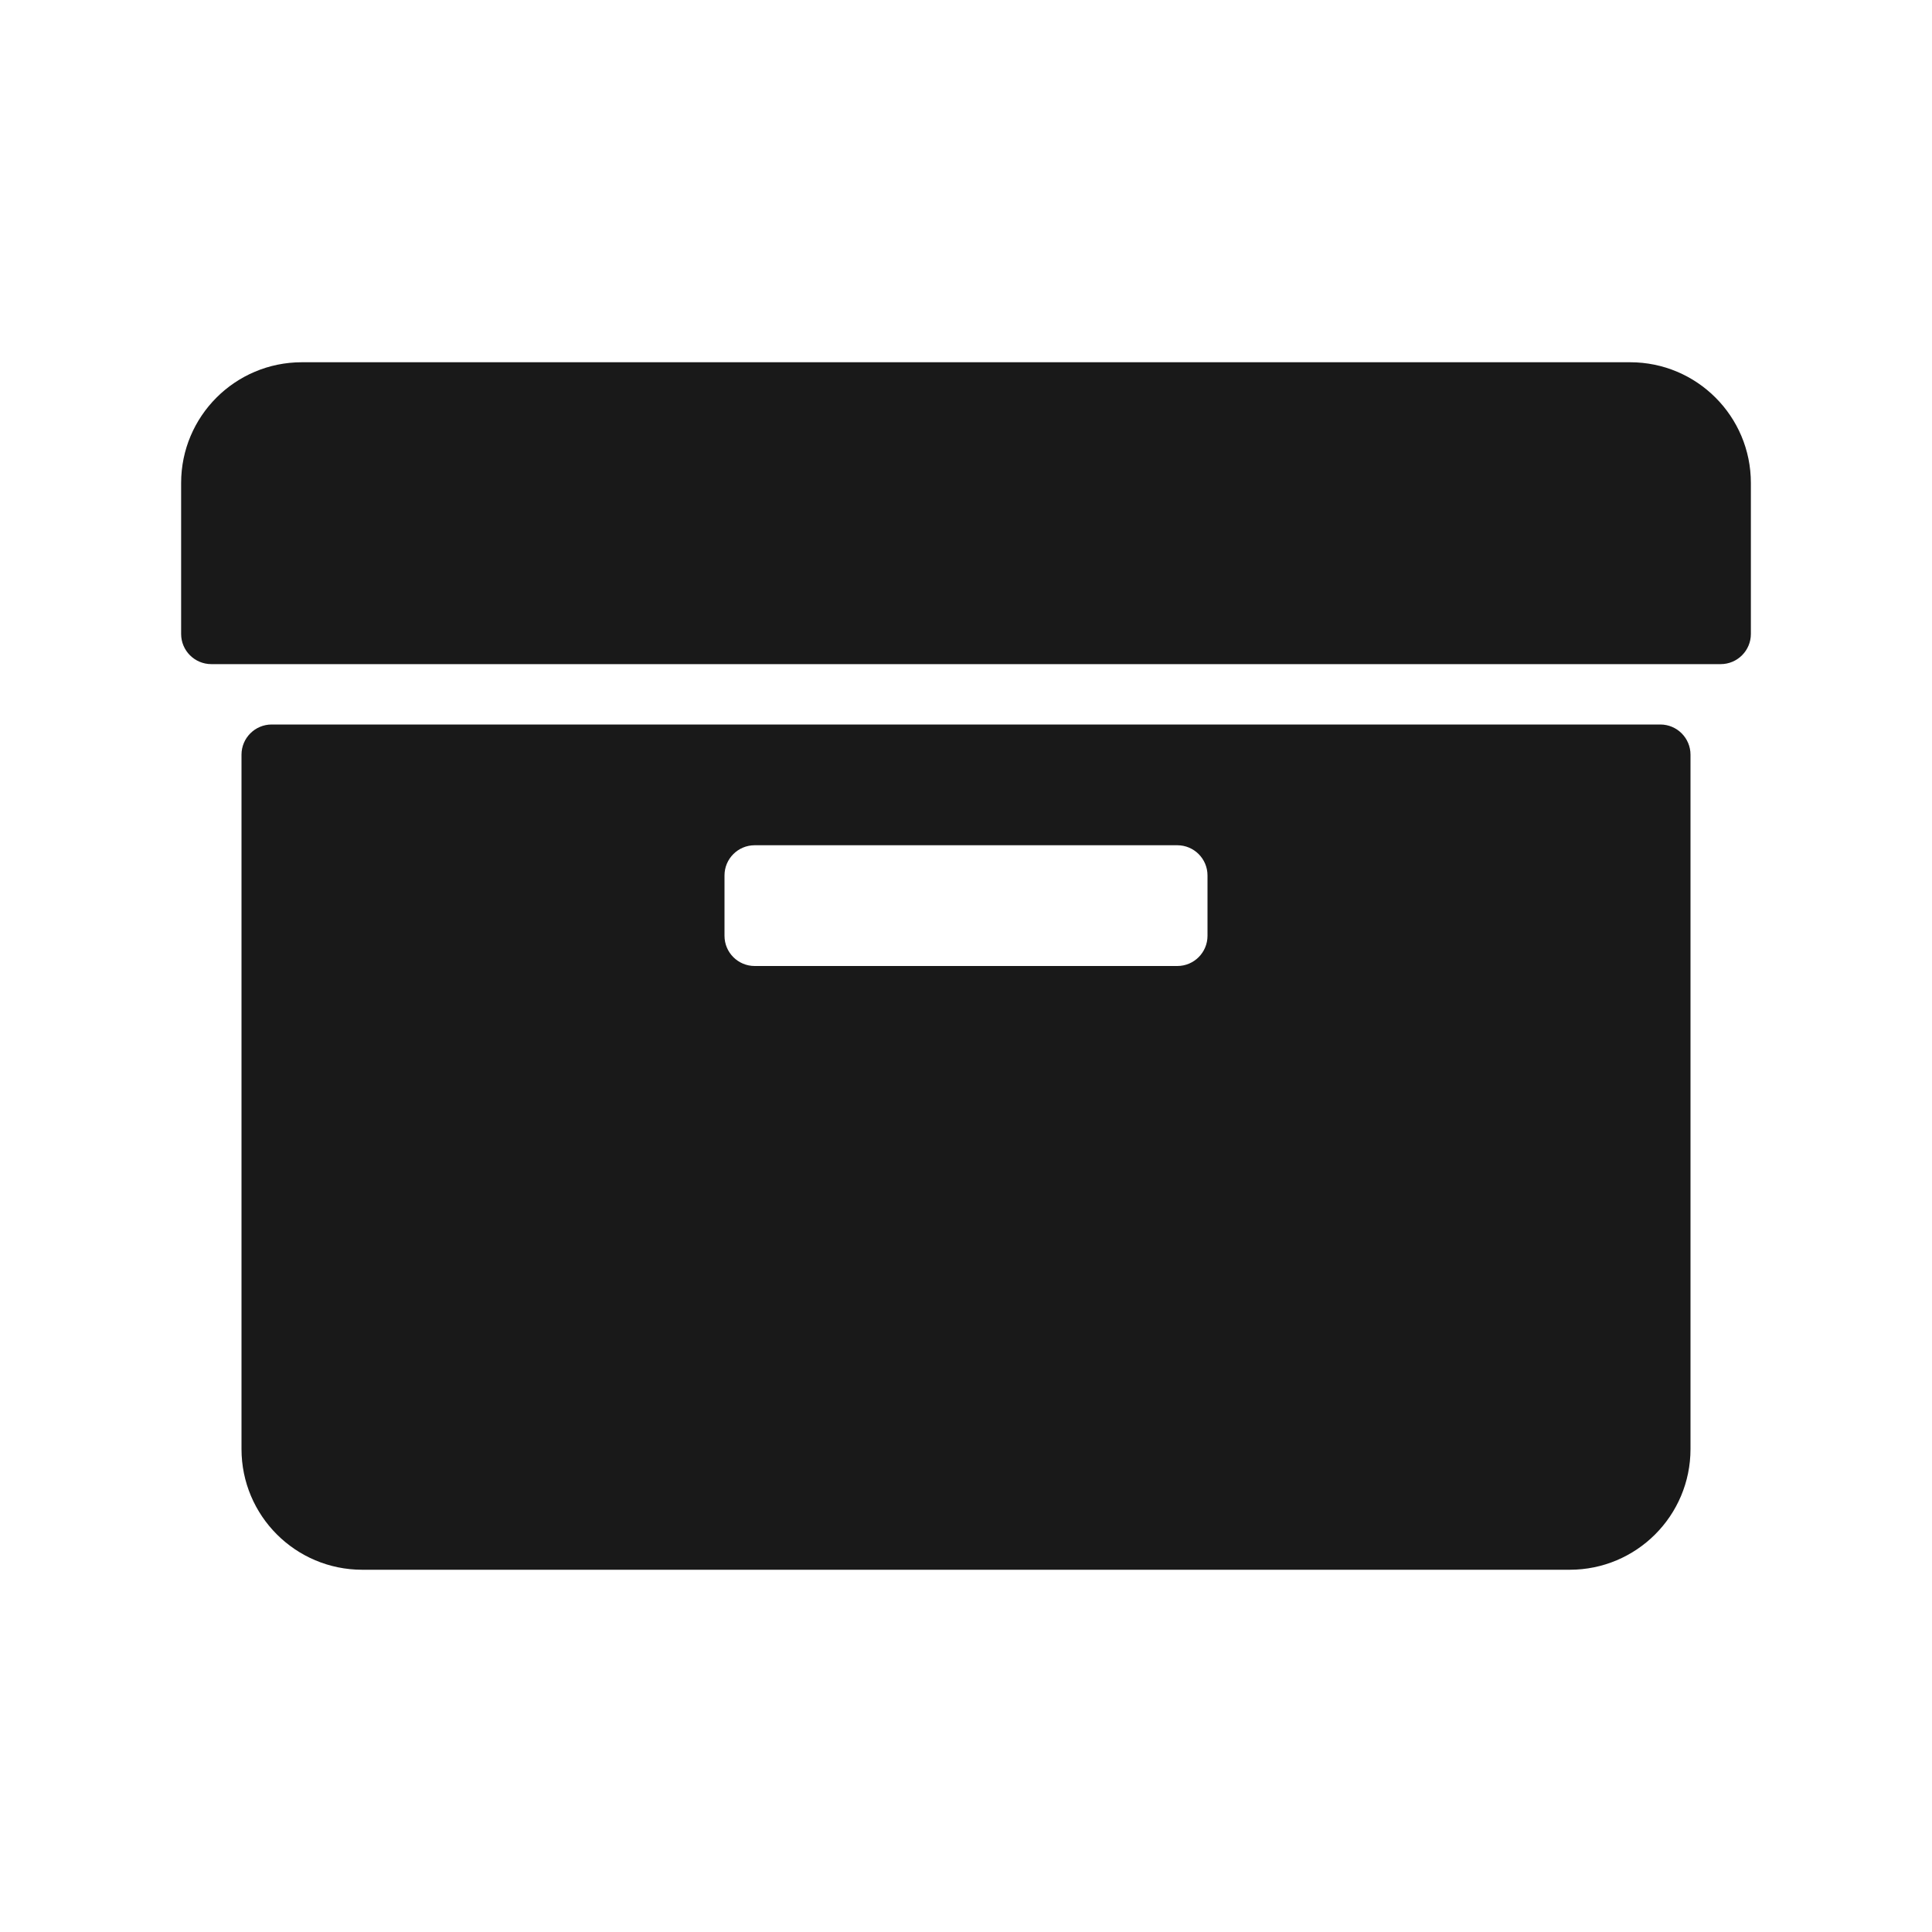 <svg width="32" height="32" viewBox="0 0 32 32" fill="none" xmlns="http://www.w3.org/2000/svg">
<g opacity="0.9">
<path d="M5 6C3.895 6 3 6.895 3 8V10.5C3 10.776 3.224 11 3.5 11H28.5C28.776 11 29 10.776 29 10.5V8C29 6.895 28.105 6 27 6H5Z" fill="black"/>
<path fill-rule="evenodd" clip-rule="evenodd" d="M4 12.5C4 12.224 4.224 12 4.5 12H27.5C27.776 12 28 12.224 28 12.5V24C28 25.105 27.105 26 26 26H6C4.895 26 4 25.105 4 24V12.5ZM12.5 14C12.224 14 12 14.224 12 14.5V15.5C12 15.776 12.224 16 12.5 16H19.5C19.776 16 20 15.776 20 15.5V14.5C20 14.224 19.776 14 19.5 14H12.5Z" fill="black"/>
</g>
</svg>
